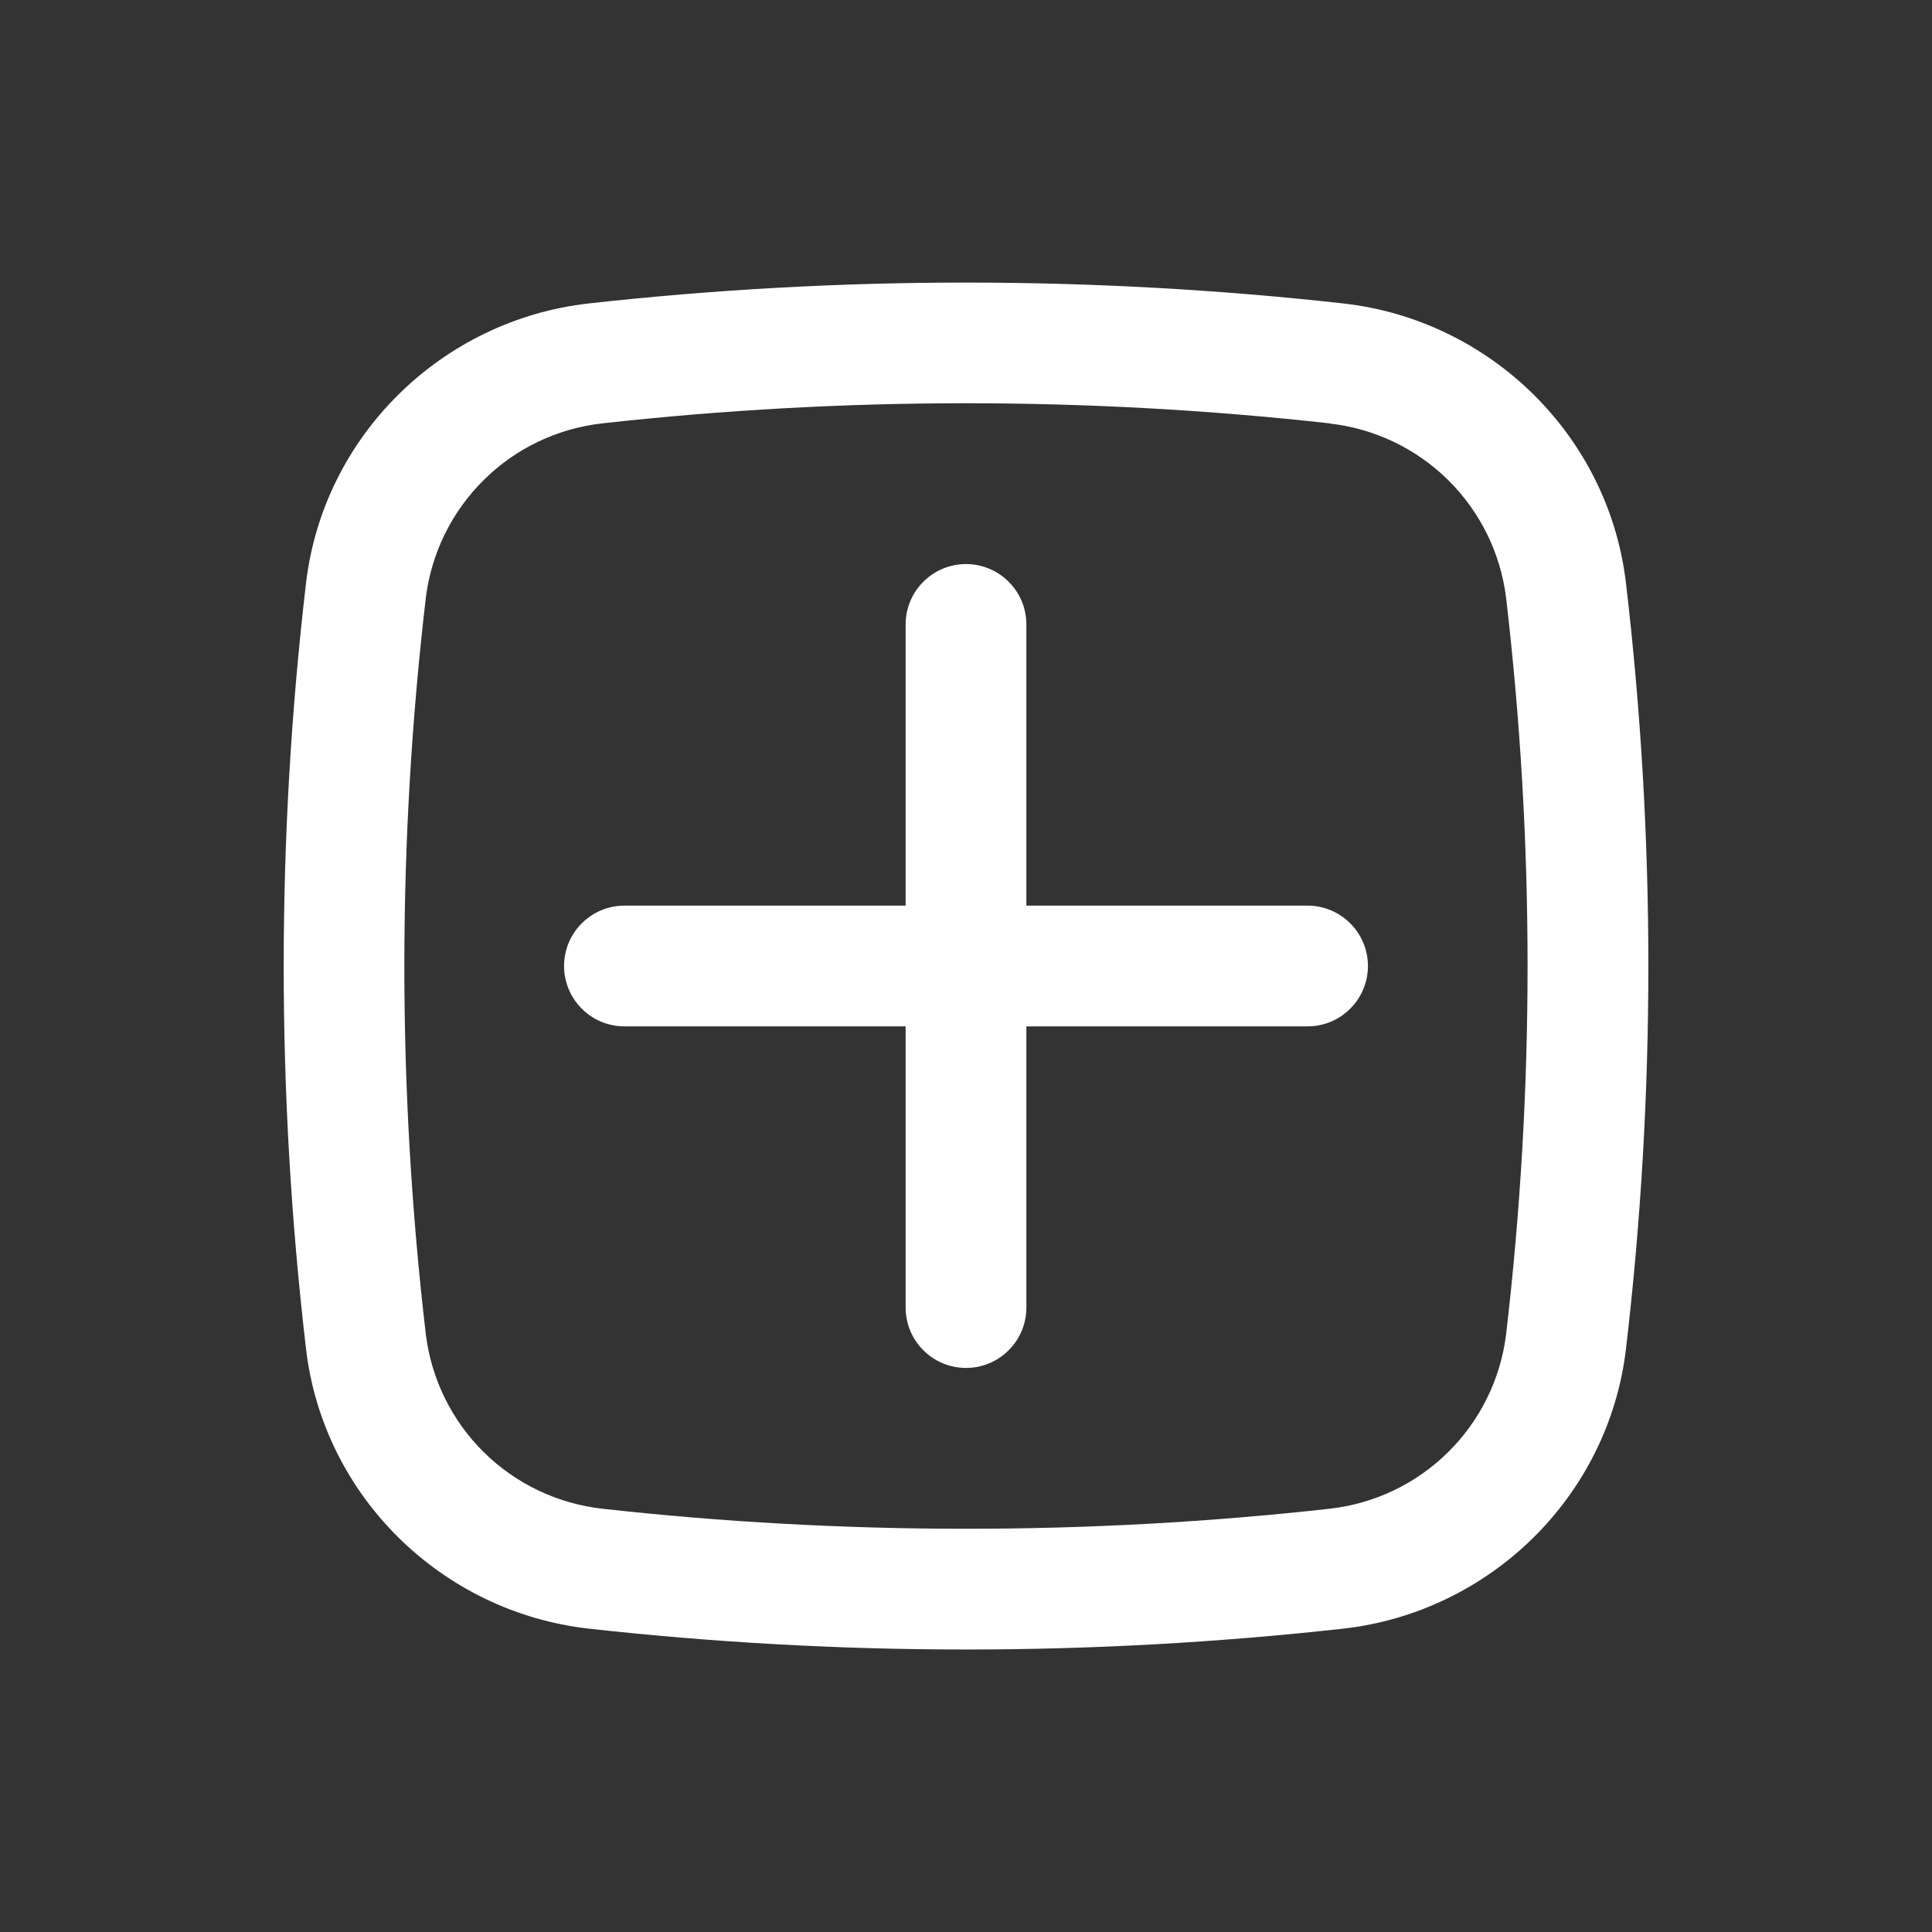 <svg width="24" height="24" viewBox="0 0 24 24" fill="none" xmlns="http://www.w3.org/2000/svg">
<rect x="0" y="0" width="24" height="24" fill="#333333" stroke="none"/>
<path d="M7.007 12C7.007 11.801 7.086 11.61 7.227 11.47C7.367 11.329 7.558 11.25 7.757 11.25H11.25V7.757C11.25 7.558 11.329 7.367 11.47 7.227C11.61 7.086 11.801 7.007 12 7.007C12.199 7.007 12.39 7.086 12.53 7.227C12.671 7.367 12.75 7.558 12.75 7.757V11.25H16.243C16.442 11.25 16.633 11.329 16.773 11.47C16.914 11.61 16.993 11.801 16.993 12C16.993 12.199 16.914 12.39 16.773 12.53C16.633 12.671 16.442 12.75 16.243 12.75H12.75V16.243C12.75 16.442 12.671 16.633 12.53 16.773C12.39 16.914 12.199 16.993 12 16.993C11.801 16.993 11.61 16.914 11.47 16.773C11.329 16.633 11.25 16.442 11.25 16.243V12.75H7.757C7.558 12.75 7.367 12.671 7.227 12.53C7.086 12.39 7.007 12.199 7.007 12Z" fill="white"/>
<path fill-rule="evenodd" clip-rule="evenodd" d="M7.317 3.769C10.429 3.424 13.57 3.424 16.683 3.769C18.51 3.973 19.985 5.412 20.199 7.249C20.569 10.406 20.569 13.595 20.199 16.752C19.984 18.589 18.509 20.027 16.683 20.232C13.57 20.577 10.429 20.577 7.317 20.232C5.49 20.027 4.015 18.589 3.801 16.752C3.432 13.595 3.432 10.406 3.801 7.249C4.015 5.412 5.491 3.973 7.317 3.769ZM16.517 5.259C13.515 4.926 10.485 4.926 7.483 5.259C6.927 5.321 6.408 5.568 6.011 5.961C5.613 6.354 5.359 6.869 5.29 7.424C4.934 10.465 4.934 13.537 5.29 16.578C5.359 17.133 5.613 17.648 6.011 18.041C6.409 18.433 6.927 18.68 7.483 18.742C10.46 19.074 13.54 19.074 16.517 18.742C17.072 18.68 17.591 18.433 17.988 18.04C18.386 17.648 18.64 17.133 18.709 16.578C19.065 13.537 19.065 10.465 18.709 7.424C18.64 6.87 18.386 6.355 17.988 5.962C17.59 5.57 17.072 5.323 16.517 5.261" fill="white"/>
</svg>
